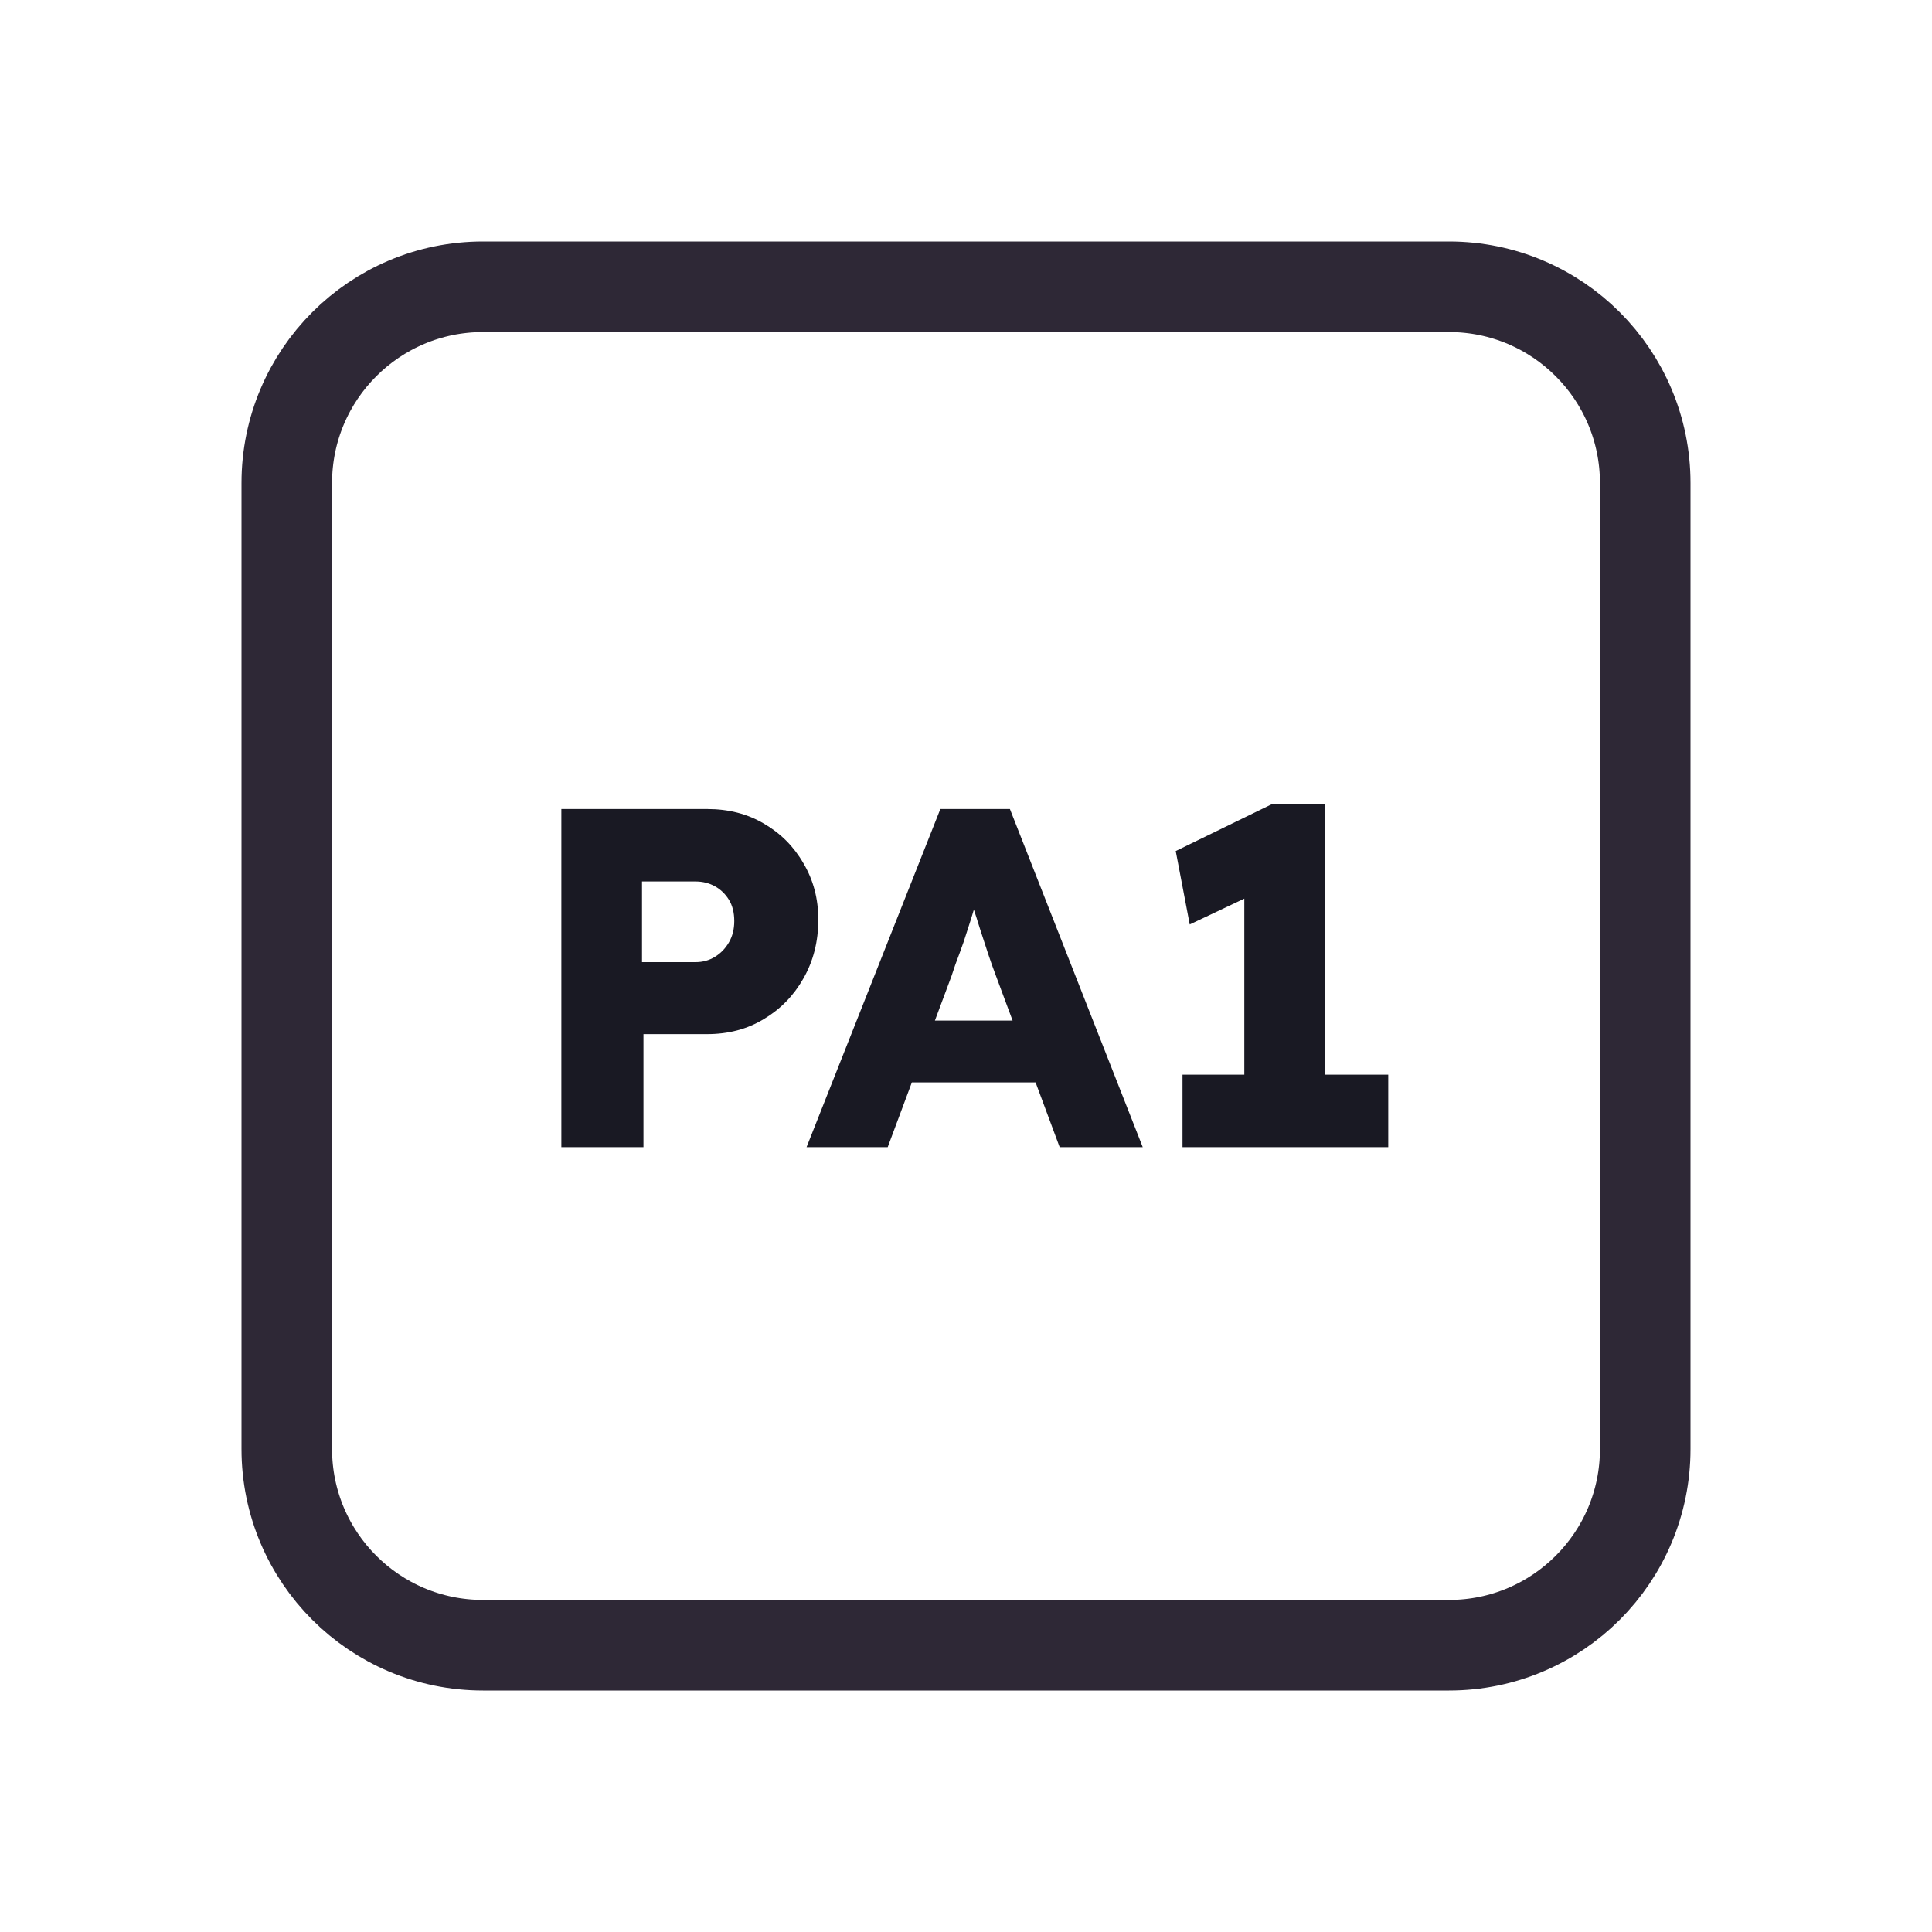 <svg width="128" height="128" viewBox="0 0 128 128" fill="none" xmlns="http://www.w3.org/2000/svg">
<path d="M52 19H76H96C103.18 19 109 24.82 109 32V35.2V54.4V96C109 103.18 103.18 109 96 109H76H64H52H32C24.82 109 19 103.18 19 96V54.4V32C19 24.82 24.82 19 32 19H52Z" stroke="#2E2836" stroke-width="6"/>
<path d="M37.191 76V53.6H46.855C48.263 53.6 49.511 53.92 50.599 54.56C51.708 55.2 52.583 56.075 53.223 57.184C53.884 58.293 54.215 59.541 54.215 60.928C54.215 62.379 53.884 63.68 53.223 64.832C52.583 65.963 51.708 66.859 50.599 67.52C49.511 68.181 48.263 68.512 46.855 68.512H42.631V76H37.191ZM42.535 63.744H46.087C46.556 63.744 46.983 63.627 47.367 63.392C47.751 63.157 48.06 62.837 48.295 62.432C48.53 62.027 48.647 61.557 48.647 61.024C48.647 60.469 48.53 60 48.295 59.616C48.06 59.232 47.751 58.933 47.367 58.72C46.983 58.507 46.556 58.4 46.087 58.4H42.535V63.744ZM53.437 76L62.301 53.6H66.909L75.709 76H70.205L65.981 64.64C65.81 64.192 65.639 63.712 65.469 63.2C65.298 62.688 65.127 62.165 64.957 61.632C64.786 61.077 64.615 60.544 64.445 60.032C64.295 59.499 64.167 59.008 64.061 58.56L65.021 58.528C64.893 59.061 64.743 59.584 64.573 60.096C64.423 60.608 64.263 61.12 64.093 61.632C63.943 62.123 63.773 62.624 63.581 63.136C63.389 63.627 63.207 64.139 63.037 64.672L58.813 76H53.437ZM57.661 71.712L59.357 67.616H69.661L71.325 71.712H57.661ZM82.439 74.432V56.256L83.624 58.976L78.823 61.248L77.895 56.384L84.263 53.28H87.784V74.432H82.439ZM78.344 76V71.2H91.975V76H78.344Z" fill="#191923"/>
</svg>
